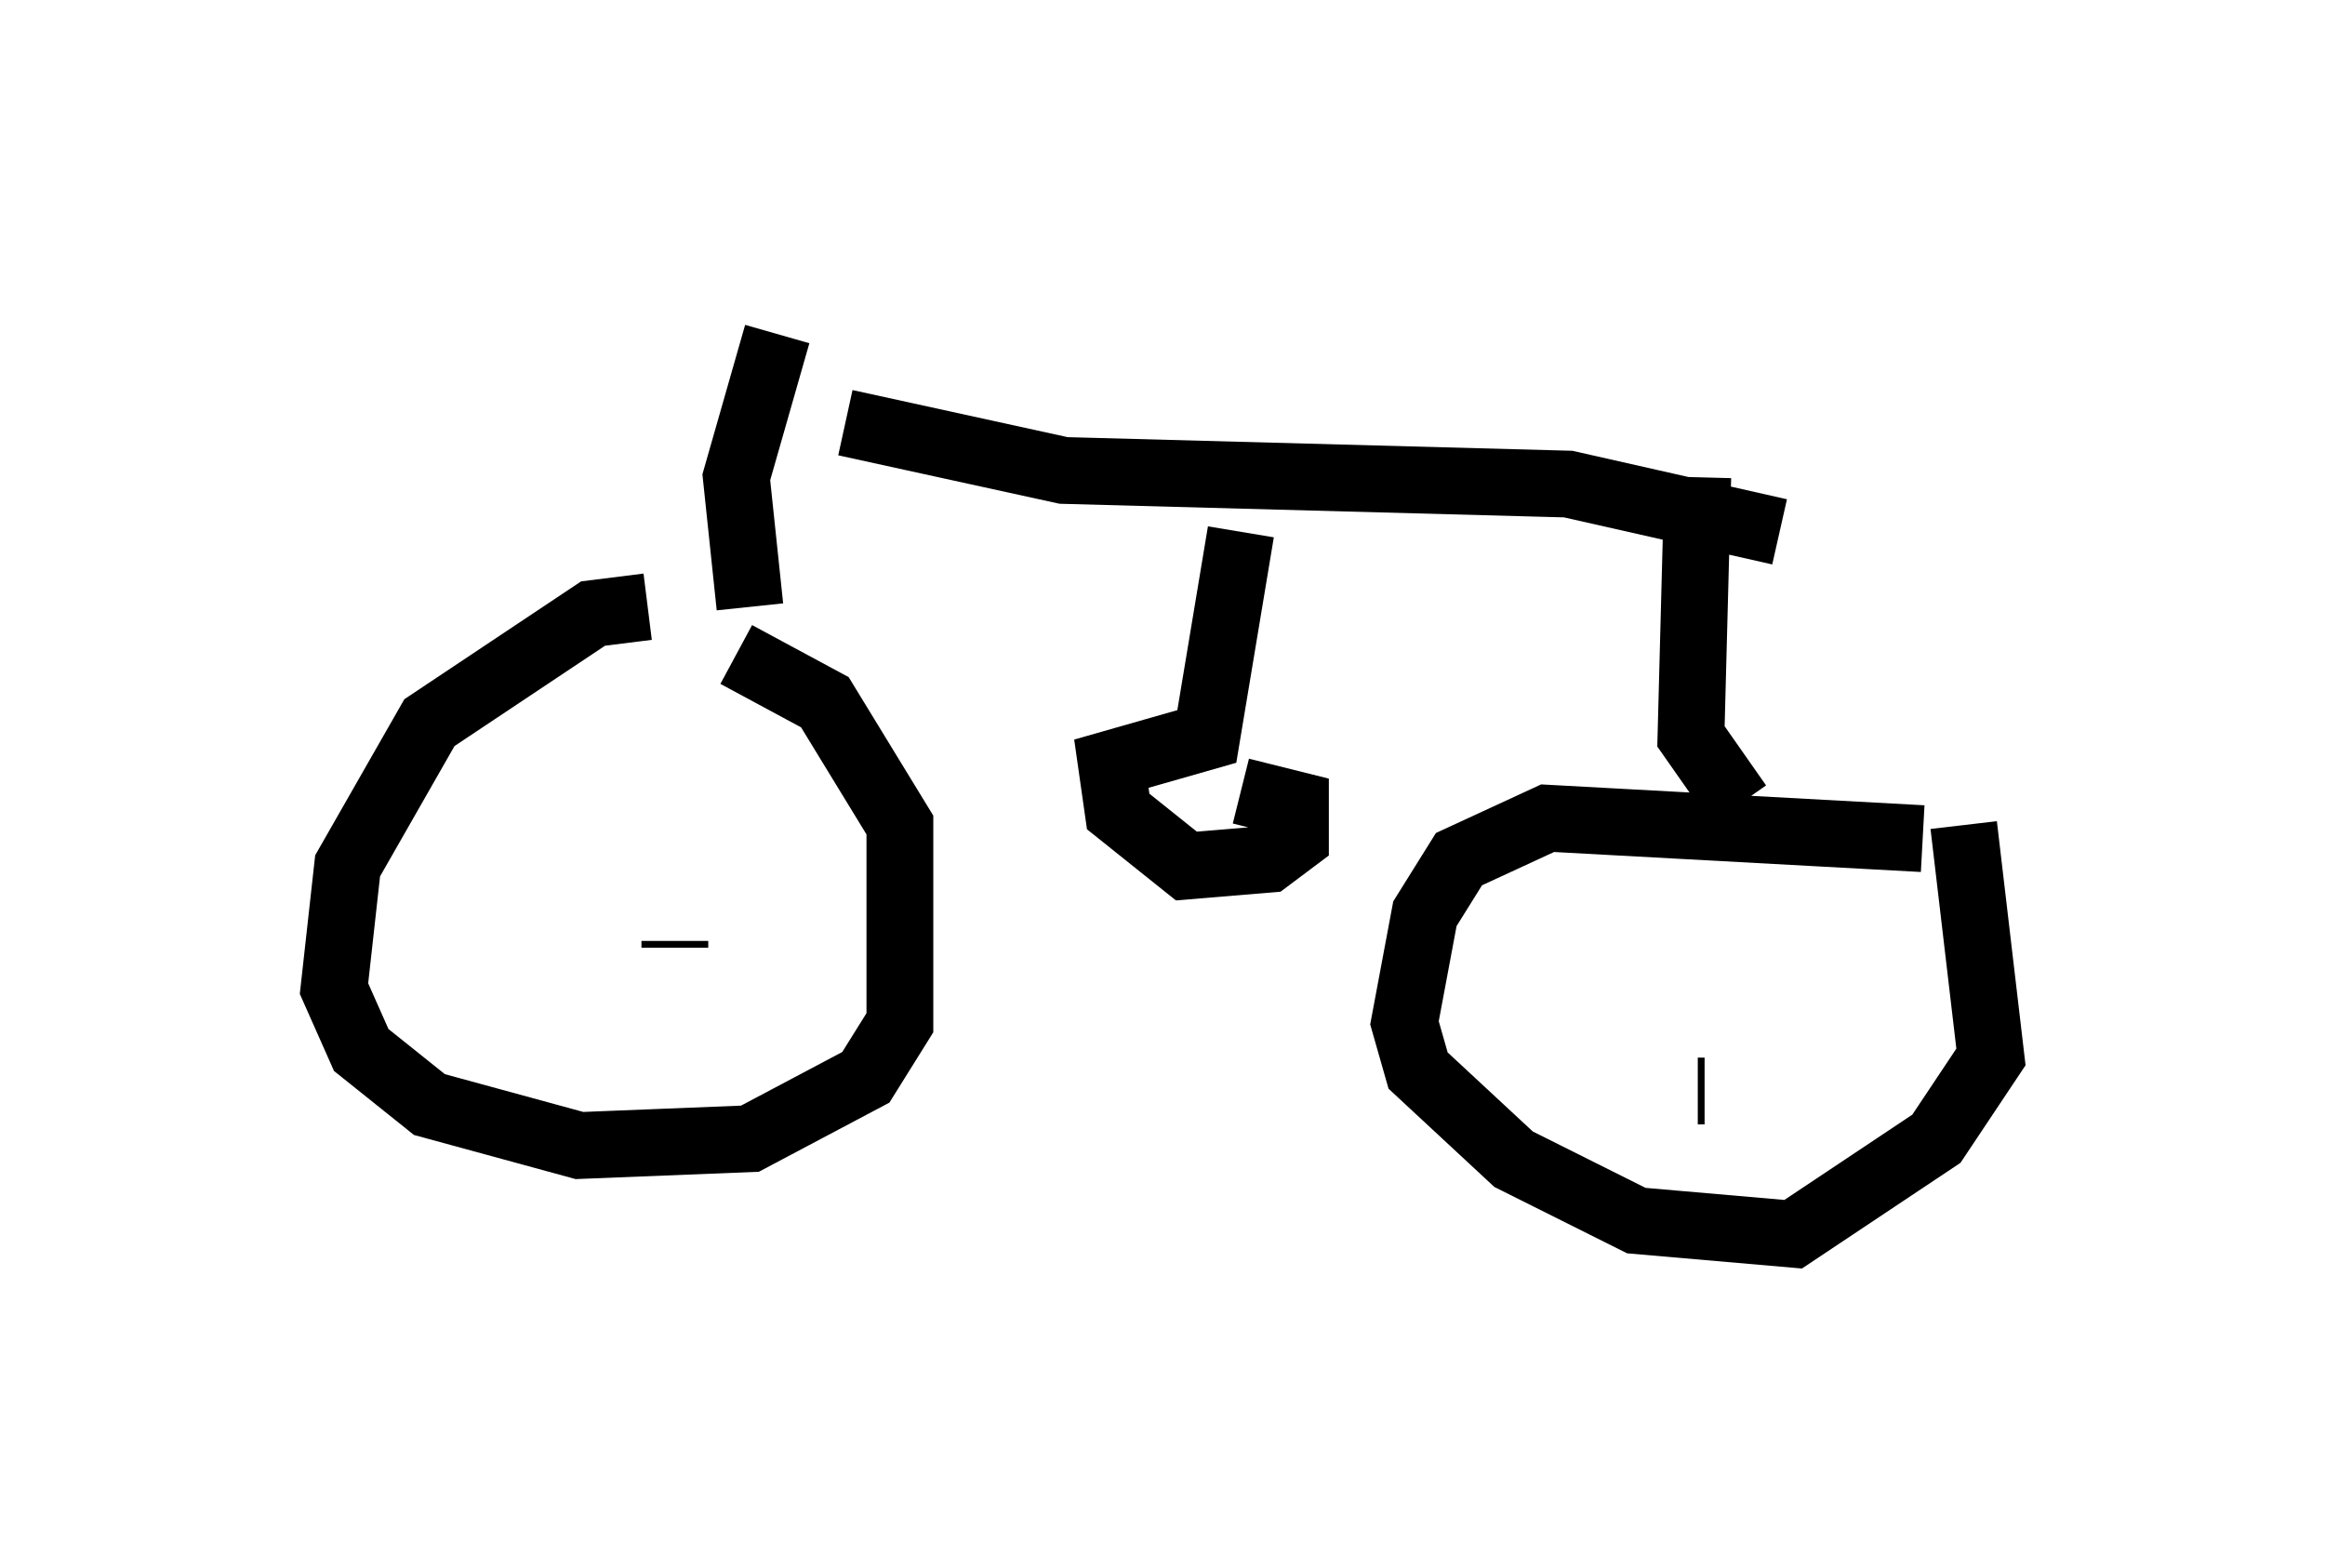 <?xml version="1.0" encoding="utf-8" ?>
<svg baseProfile="full" height="23.475" version="1.1" width="34.807" xmlns="http://www.w3.org/2000/svg" xmlns:ev="http://www.w3.org/2001/xml-events" xmlns:xlink="http://www.w3.org/1999/xlink"><defs /><rect fill="white" height="23.475" width="34.807" x="0" y="0" /><path d="M20.415, 18.169 m0.0, 0.0 m-10.719, -9.086 l-0.817, 0.102 -2.45, 1.633 l-1.225, 2.144 -0.204, 1.838 l0.408, 0.919 1.021, 0.817 l2.246, 0.613 2.552, -0.102 l1.735, -0.919 0.51, -0.817 l0.0, -2.96 -1.123, -1.838 l-1.327, -0.715 m-0.919, 4.288 l0.0, 0.102 m18.681, -1.633 l-5.615, -0.306 -1.327, 0.613 l-0.51, 0.817 -0.306, 1.633 l0.204, 0.715 1.429, 1.327 l1.838, 0.919 2.348, 0.204 l2.144, -1.429 0.817, -1.225 l-0.408, -3.471 m-3.981, 3.981 l0.102, 0.0 m-14.292, -7.248 l-0.204, -1.94 0.613, -2.144 m14.394, 7.044 l-0.715, -1.021 0.102, -3.879 m-12.761, -0.817 l3.267, 0.715 7.554, 0.204 l3.165, 0.715 m-8.065, 0.0 l-0.51, 3.063 -1.429, 0.408 l0.102, 0.715 1.021, 0.817 l1.225, -0.102 0.408, -0.306 l0.0, -0.51 -0.817, -0.204 " fill="none" stroke="black" stroke-width="1" /></svg>